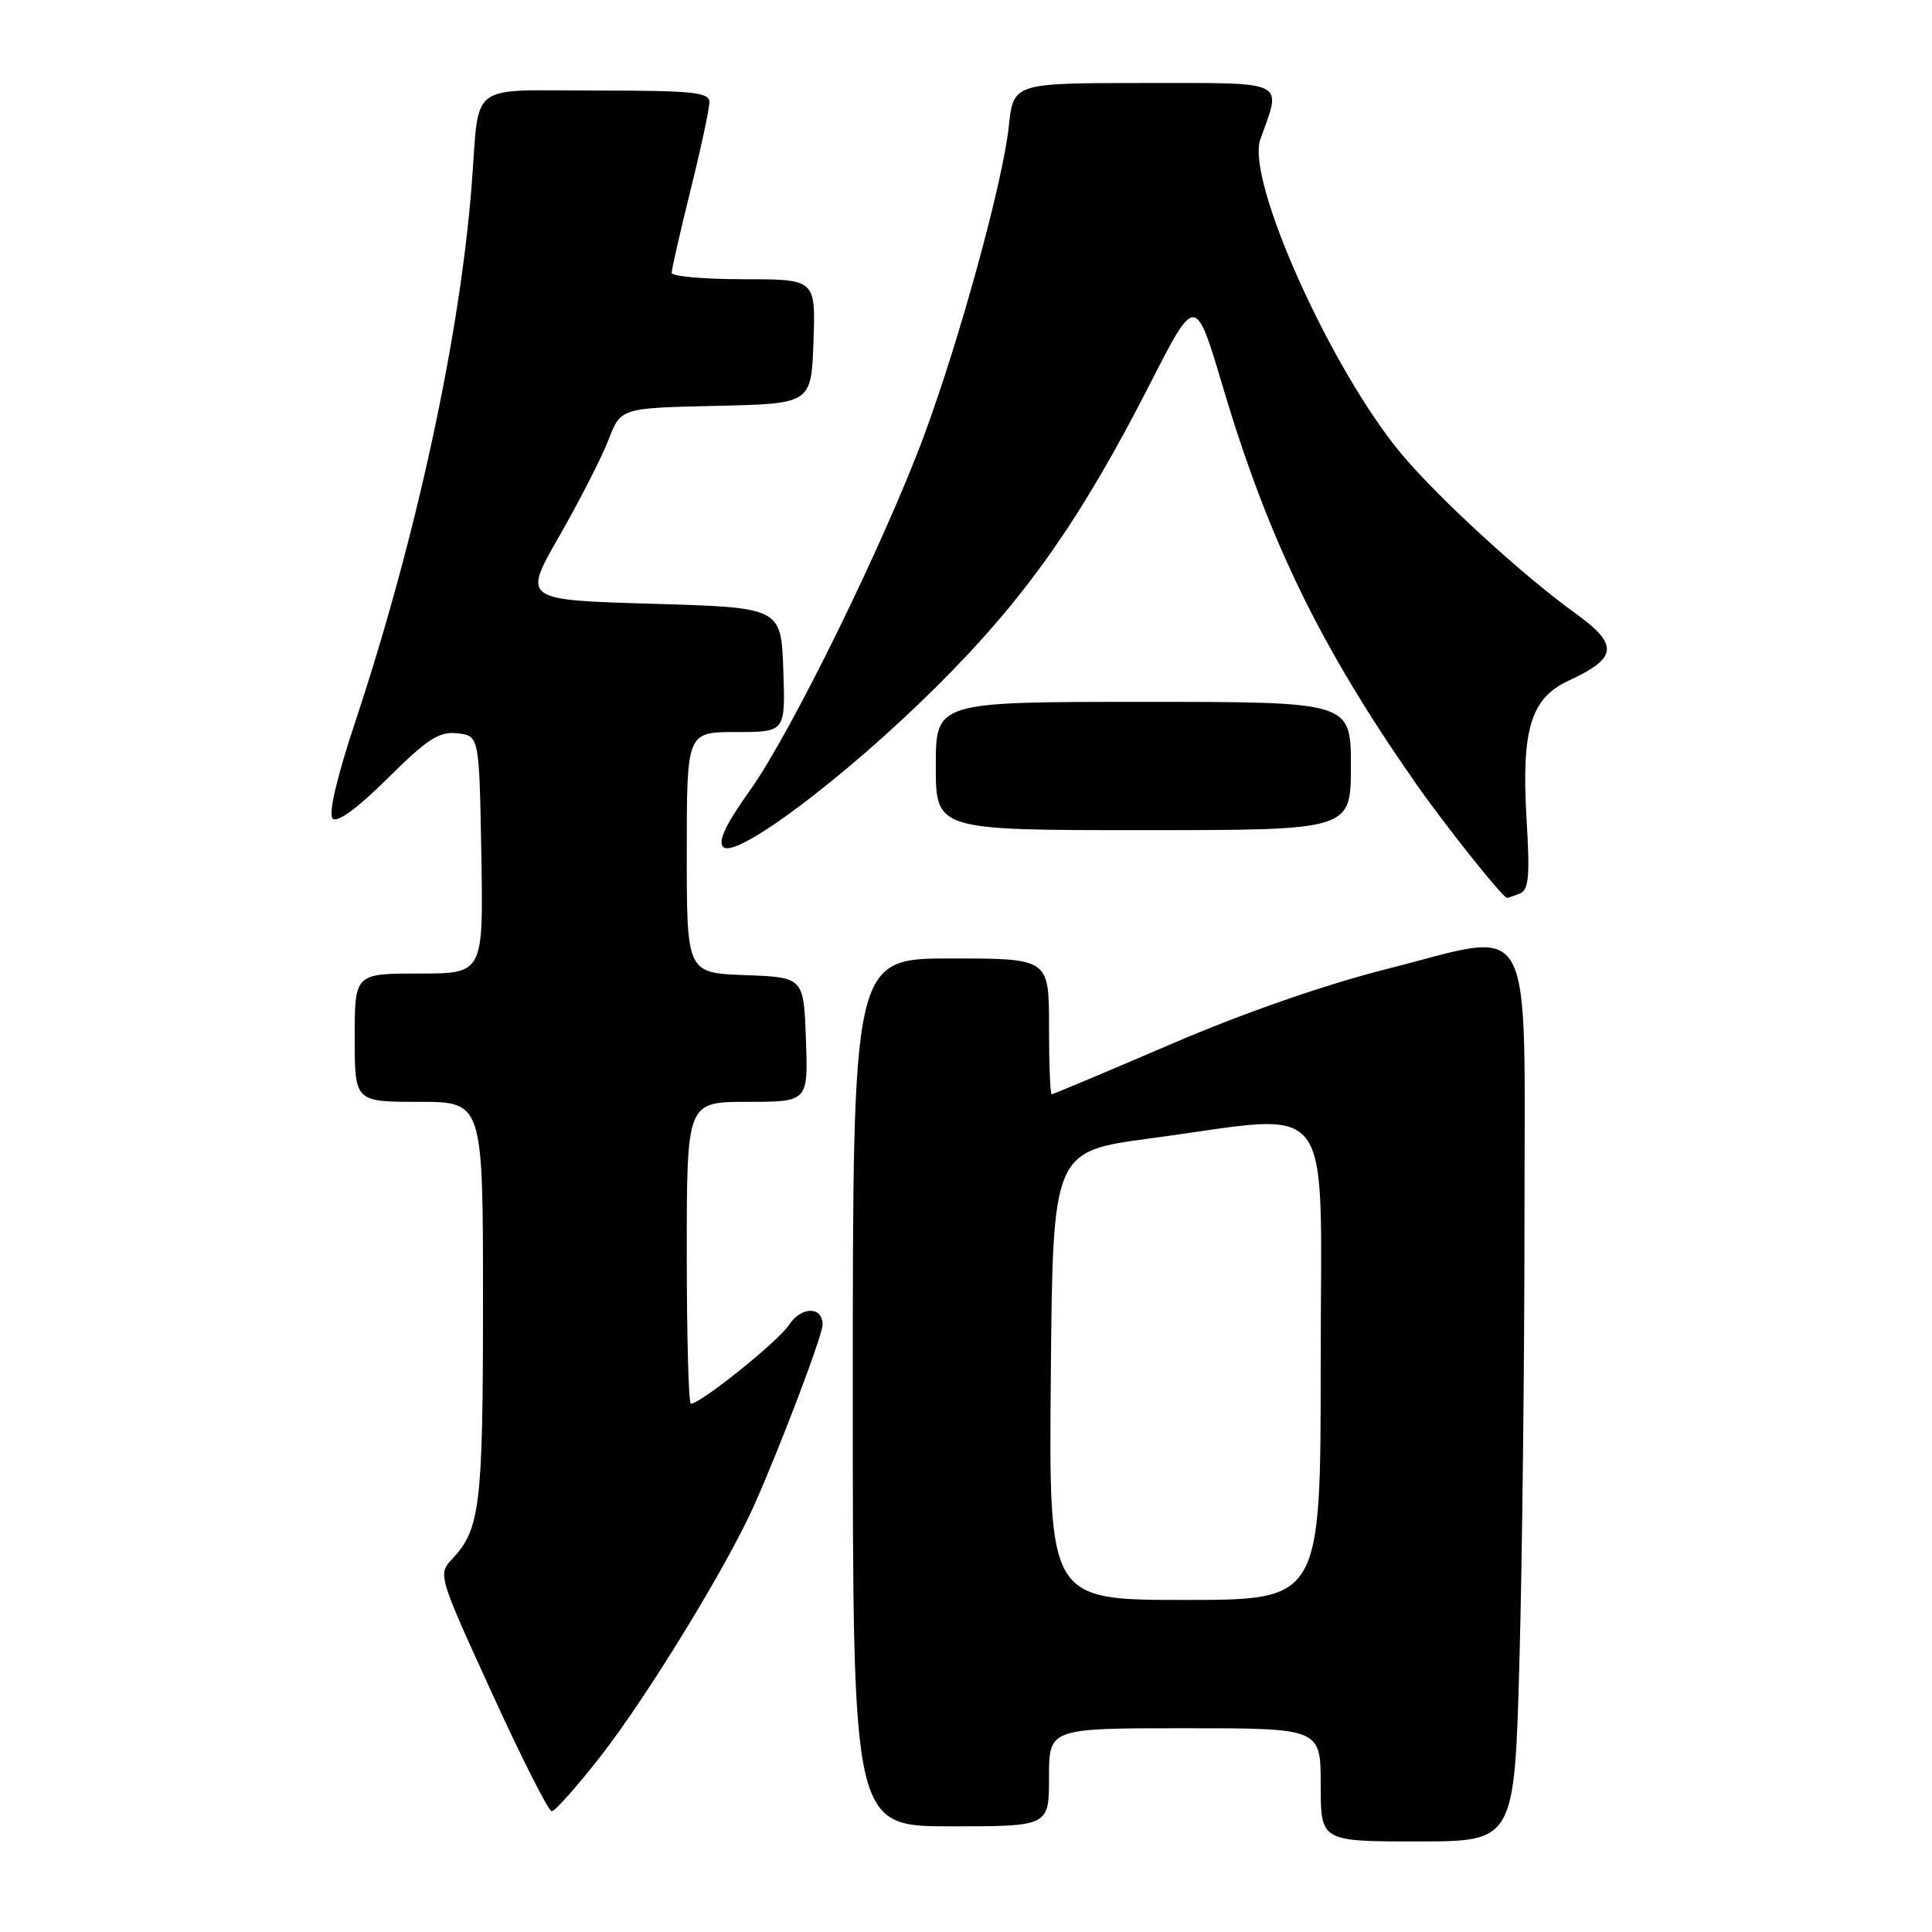 <?xml version="1.0" encoding="UTF-8" standalone="no"?>
<!DOCTYPE svg PUBLIC "-//W3C//DTD SVG 1.1//EN" "http://www.w3.org/Graphics/SVG/1.1/DTD/svg11.dtd" >
<svg xmlns="http://www.w3.org/2000/svg" xmlns:xlink="http://www.w3.org/1999/xlink" version="1.1" viewBox="0 0 256 256">
 <g >
 <path fill="currentColor"
d=" M 201.34 219.84 C 201.70 206.55 202.00 180.46 202.00 161.86 C 202.00 120.23 203.69 123.35 183.90 128.36 C 175.51 130.48 164.74 134.23 155.10 138.38 C 146.63 142.02 139.54 145.00 139.35 145.00 C 139.16 145.00 139.00 140.95 139.00 136.00 C 139.00 127.00 139.00 127.00 126.00 127.00 C 113.00 127.00 113.00 127.00 113.00 184.50 C 113.00 242.00 113.00 242.00 126.00 242.00 C 139.00 242.00 139.00 242.00 139.00 235.50 C 139.00 229.00 139.00 229.00 157.00 229.00 C 175.00 229.00 175.00 229.00 175.00 236.50 C 175.00 244.00 175.00 244.00 187.84 244.00 C 200.68 244.00 200.68 244.00 201.34 219.84 Z  M 79.54 232.77 C 85.68 224.92 96.36 207.49 99.91 199.50 C 103.49 191.47 109.00 176.91 109.00 175.51 C 109.00 173.07 106.17 173.09 104.57 175.53 C 103.13 177.73 92.84 186.00 91.54 186.00 C 91.24 186.00 91.00 177.00 91.00 166.00 C 91.00 146.00 91.00 146.00 99.04 146.00 C 107.08 146.00 107.08 146.00 106.79 137.75 C 106.50 129.50 106.50 129.50 98.75 129.21 C 91.00 128.92 91.00 128.92 91.00 112.96 C 91.00 97.00 91.00 97.00 97.54 97.00 C 104.08 97.00 104.08 97.00 103.79 88.75 C 103.50 80.50 103.50 80.50 86.38 80.00 C 69.25 79.50 69.25 79.50 74.13 71.00 C 76.81 66.33 79.73 60.60 80.63 58.28 C 82.25 54.06 82.25 54.06 94.87 53.78 C 107.50 53.50 107.50 53.50 107.79 45.25 C 108.08 37.00 108.08 37.00 98.54 37.00 C 93.29 37.00 89.00 36.62 89.00 36.15 C 89.00 35.68 90.12 30.75 91.50 25.19 C 92.88 19.64 94.00 14.39 94.00 13.54 C 94.00 12.22 91.86 12.00 79.02 12.00 C 61.75 12.00 63.58 10.62 62.50 24.50 C 60.95 44.52 55.14 71.34 47.12 95.50 C 44.61 103.05 43.49 107.86 44.08 108.46 C 44.68 109.07 47.35 107.12 51.37 103.13 C 56.66 97.88 58.20 96.89 60.61 97.17 C 63.50 97.50 63.50 97.50 63.78 113.25 C 64.05 129.00 64.05 129.00 55.53 129.00 C 47.00 129.00 47.00 129.00 47.00 137.50 C 47.00 146.00 47.00 146.00 55.50 146.00 C 64.00 146.00 64.00 146.00 64.00 172.43 C 64.00 199.48 63.63 202.62 59.93 206.56 C 58.01 208.61 58.05 208.73 65.17 224.31 C 69.11 232.94 72.68 240.00 73.11 240.00 C 73.54 240.00 76.43 236.75 79.54 232.77 Z  M 201.33 118.43 C 202.57 117.95 202.74 116.25 202.28 108.60 C 201.57 96.67 202.83 92.51 207.85 90.19 C 214.36 87.18 214.54 85.45 208.75 81.27 C 201.86 76.31 190.85 66.23 185.87 60.35 C 176.49 49.26 165.06 23.89 167.00 18.47 C 169.84 10.53 170.81 11.00 151.66 11.00 C 134.28 11.00 134.28 11.00 133.67 16.75 C 132.90 24.06 127.20 44.85 122.47 57.64 C 117.25 71.75 104.82 97.10 99.40 104.69 C 96.16 109.24 95.09 111.49 95.83 112.23 C 97.49 113.89 112.02 102.98 124.07 91.00 C 135.85 79.30 143.18 68.90 152.45 50.73 C 158.41 39.06 158.41 39.06 162.04 51.28 C 168.07 71.55 174.97 85.74 187.62 103.83 C 191.44 109.30 199.04 118.85 199.67 118.97 C 199.76 118.99 200.51 118.74 201.33 118.43 Z  M 179.00 101.50 C 179.00 93.00 179.00 93.00 151.50 93.00 C 124.00 93.00 124.00 93.00 124.00 101.50 C 124.00 110.00 124.00 110.00 151.50 110.00 C 179.00 110.00 179.00 110.00 179.00 101.50 Z  M 139.24 182.28 C 139.50 152.56 139.50 152.56 152.50 150.83 C 177.38 147.52 175.00 144.38 175.00 180.50 C 175.00 212.00 175.00 212.00 156.99 212.00 C 138.97 212.00 138.97 212.00 139.24 182.28 Z "/>
</g>
</svg>
